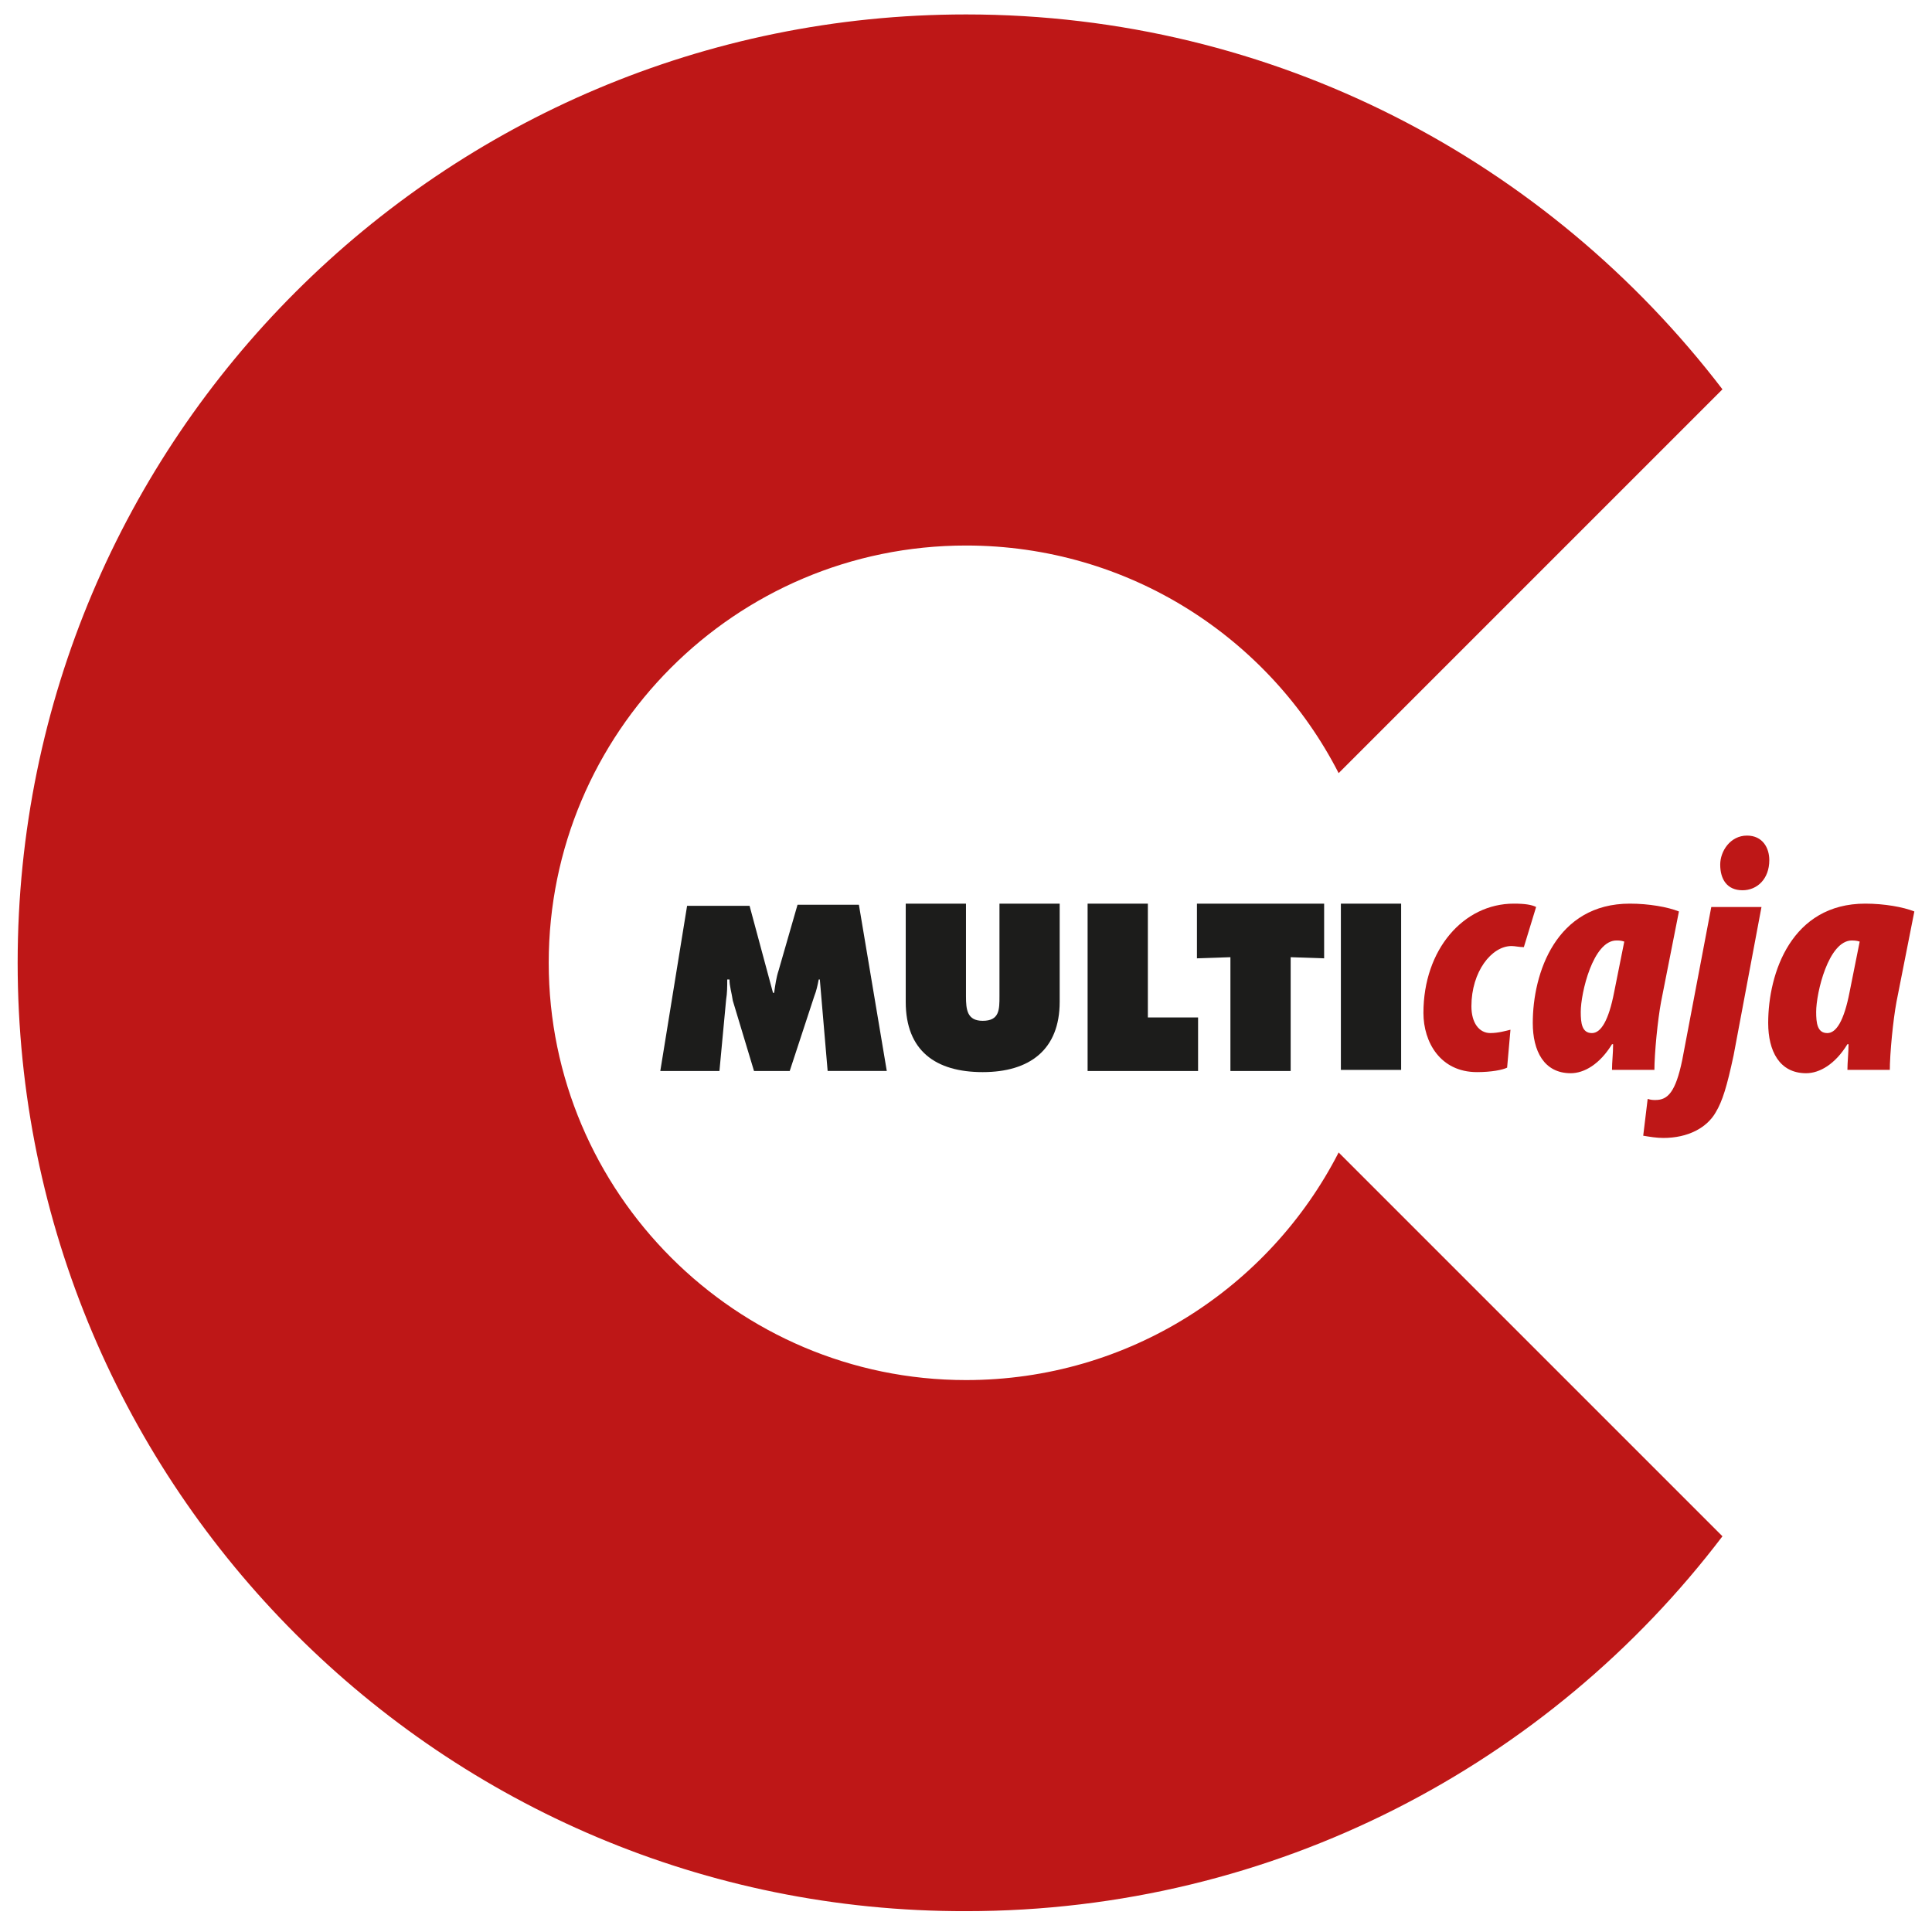 <?xml version="1.0" encoding="utf-8"?>
<!-- Generator: Adobe Illustrator 17.0.0, SVG Export Plug-In . SVG Version: 6.00 Build 0)  -->
<!DOCTYPE svg PUBLIC "-//W3C//DTD SVG 1.1//EN" "http://www.w3.org/Graphics/SVG/1.1/DTD/svg11.dtd">
<svg version="1.1" id="Capa_1" xmlns="http://www.w3.org/2000/svg" xmlns:xlink="http://www.w3.org/1999/xlink" x="0px" y="0px"
	 width="108px" height="108px" viewBox="252 342 108 108" enable-background="new 252 342 108 108" xml:space="preserve">
<g>
	<path fill="#BE1717" d="M252.987,395.82c0-29.313,23.762-53.013,53.013-53.013c17.276,0,32.556,8.233,42.286,20.956l-21.455,21.455
		c-3.867-7.547-11.725-12.723-20.831-12.723c-12.91,0-23.326,10.478-23.326,23.326c0,12.848,10.478,23.326,23.326,23.326
		c9.106,0,16.964-5.177,20.831-12.723l21.455,21.455c-9.667,12.723-25.01,20.956-42.286,20.956
		C276.749,448.896,252.987,425.133,252.987,395.82"/>
	<path fill="#1C1C1B" d="M288.911,401.87h3.306l0.374-3.992c0.062-0.374,0.062-0.748,0.062-1.123h0.125
		c0,0.374,0.125,0.748,0.187,1.185l1.185,3.929h1.996l1.372-4.179c0.125-0.312,0.187-0.624,0.249-0.936h0.062l0.437,5.114h3.306
		l-1.559-9.293h-3.43l-1.06,3.68c-0.125,0.374-0.187,0.811-0.249,1.247h-0.062l-1.31-4.865h-3.493L288.911,401.87z"/>
	<path fill="#1C1C1B" d="M307.871,392.515v5.177c0,0.748,0,1.372-0.936,1.372c-0.873,0-0.936-0.624-0.936-1.372v-5.177h-3.368v5.488
		c0,2.744,1.684,3.929,4.303,3.929c2.619,0,4.303-1.247,4.303-3.929v-5.488H307.871z"/>
	<polygon fill="#1C1C1B" points="312.798,401.87 318.973,401.87 318.973,398.876 316.166,398.876 316.166,392.515 312.798,392.515 	
		"/>
	<polygon fill="#1C1C1B" points="318.91,395.571 320.781,395.508 320.781,401.87 324.149,401.87 324.149,395.508 326.02,395.571 
		326.02,392.515 318.91,392.515 	"/>
	<rect x="326.956" y="392.515" fill="#1C1C1B" width="3.368" height="9.293"/>
	<path fill="#BE1717" d="M336.436,399.562c-0.249,0.062-0.686,0.187-1.123,0.187c-0.624,0-1.06-0.561-1.06-1.497
		c0-1.933,1.123-3.368,2.245-3.368c0.187,0,0.437,0.062,0.686,0.062l0.686-2.245c-0.249-0.125-0.624-0.187-1.247-0.187
		c-2.807,0-5.052,2.557-5.052,6.112c0,1.622,0.936,3.306,2.994,3.306c0.811,0,1.434-0.125,1.684-0.249L336.436,399.562z"/>
	<path fill="#BE1717" d="M344.481,401.87c0-0.998,0.187-2.869,0.374-3.867l0.998-5.052c-0.624-0.249-1.684-0.437-2.744-0.437
		c-4.116,0-5.426,3.867-5.426,6.673c0,1.559,0.624,2.807,2.121,2.807c0.748,0,1.622-0.499,2.308-1.622h0.062
		c0,0.499-0.062,0.998-0.062,1.434h2.37V401.87z M342.236,397.442c-0.312,1.622-0.748,2.308-1.247,2.308
		c-0.561,0-0.624-0.561-0.624-1.185c0-1.06,0.686-3.992,1.996-3.992c0.125,0,0.249,0,0.437,0.062L342.236,397.442z"/>
	<path fill="#BE1717" d="M347.662,392.702l-1.622,8.544c-0.374,1.809-0.811,2.245-1.497,2.245c-0.125,0-0.249,0-0.437-0.062
		l-0.249,2.058c0.374,0.062,0.748,0.125,1.123,0.125c1.372,0,2.432-0.561,2.931-1.434c0.374-0.624,0.624-1.434,0.998-3.181
		l1.559-8.295H347.662L347.662,392.702z M349.408,391.766c0.811,0,1.497-0.624,1.497-1.684c0-0.686-0.374-1.372-1.247-1.372
		c-0.936,0-1.497,0.873-1.497,1.622C348.161,391.143,348.535,391.766,349.408,391.766L349.408,391.766z"/>
	<path fill="#BE1717" d="M357.641,401.87c0-0.998,0.187-2.869,0.374-3.867l0.998-5.052c-0.624-0.249-1.684-0.437-2.744-0.437
		c-4.116,0-5.426,3.867-5.426,6.673c0,1.559,0.624,2.807,2.121,2.807c0.748,0,1.622-0.499,2.308-1.622h0.062
		c0,0.499-0.062,0.998-0.062,1.434h2.37V401.87z M355.396,397.442c-0.312,1.622-0.748,2.308-1.247,2.308
		c-0.561,0-0.624-0.561-0.624-1.185c0-1.06,0.686-3.992,1.996-3.992c0.062,0,0.249,0,0.437,0.062L355.396,397.442z"/>
</g>
</svg>
